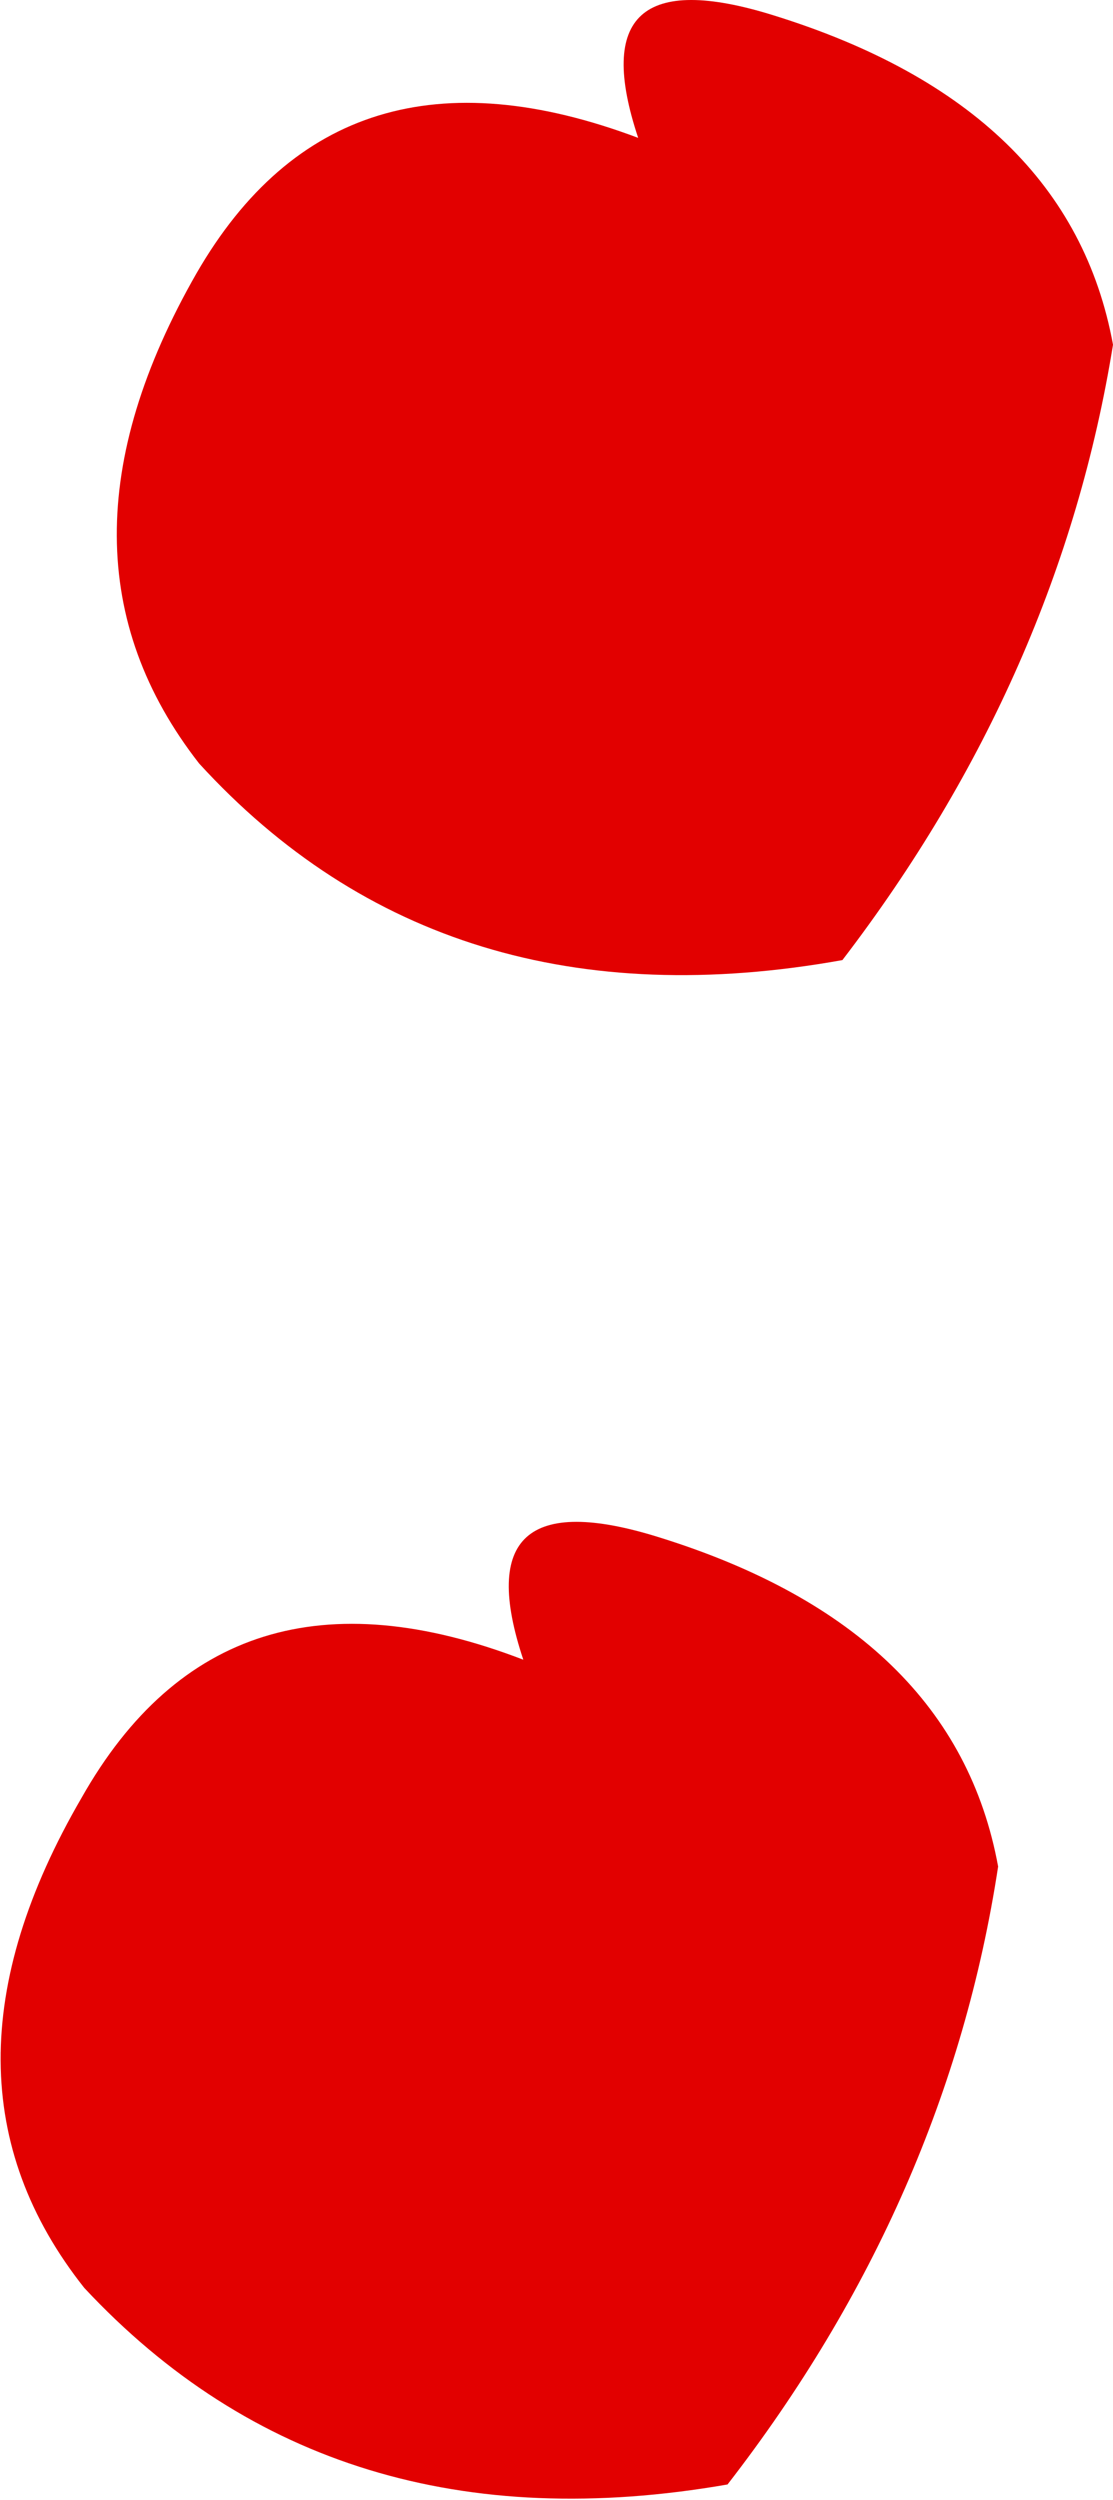 <?xml version="1.0" encoding="UTF-8" standalone="no"?>
<svg xmlns:xlink="http://www.w3.org/1999/xlink" height="48.95px" width="21.8px" xmlns="http://www.w3.org/2000/svg">
  <g transform="matrix(1.0, 0.0, 0.0, 1.0, 10.9, 24.45)">
    <path d="M5.6 -5.65 Q-2.2 -4.25 -7.0 -9.5 -10.2 -13.6 -7.05 -19.1 -4.25 -23.95 1.6 -21.75 0.4 -25.35 4.25 -24.15 10.05 -22.35 10.9 -17.7 9.85 -11.2 5.6 -5.65 M-0.65 8.05 Q-1.85 4.45 2.0 5.65 7.8 7.45 8.65 12.1 7.65 18.65 3.35 24.2 -4.4 25.55 -9.25 20.35 -12.5 16.25 -9.3 10.75 -6.5 5.8 -0.65 8.05" fill="#e20000" fill-rule="evenodd" stroke="none"/>
  </g>
</svg>
